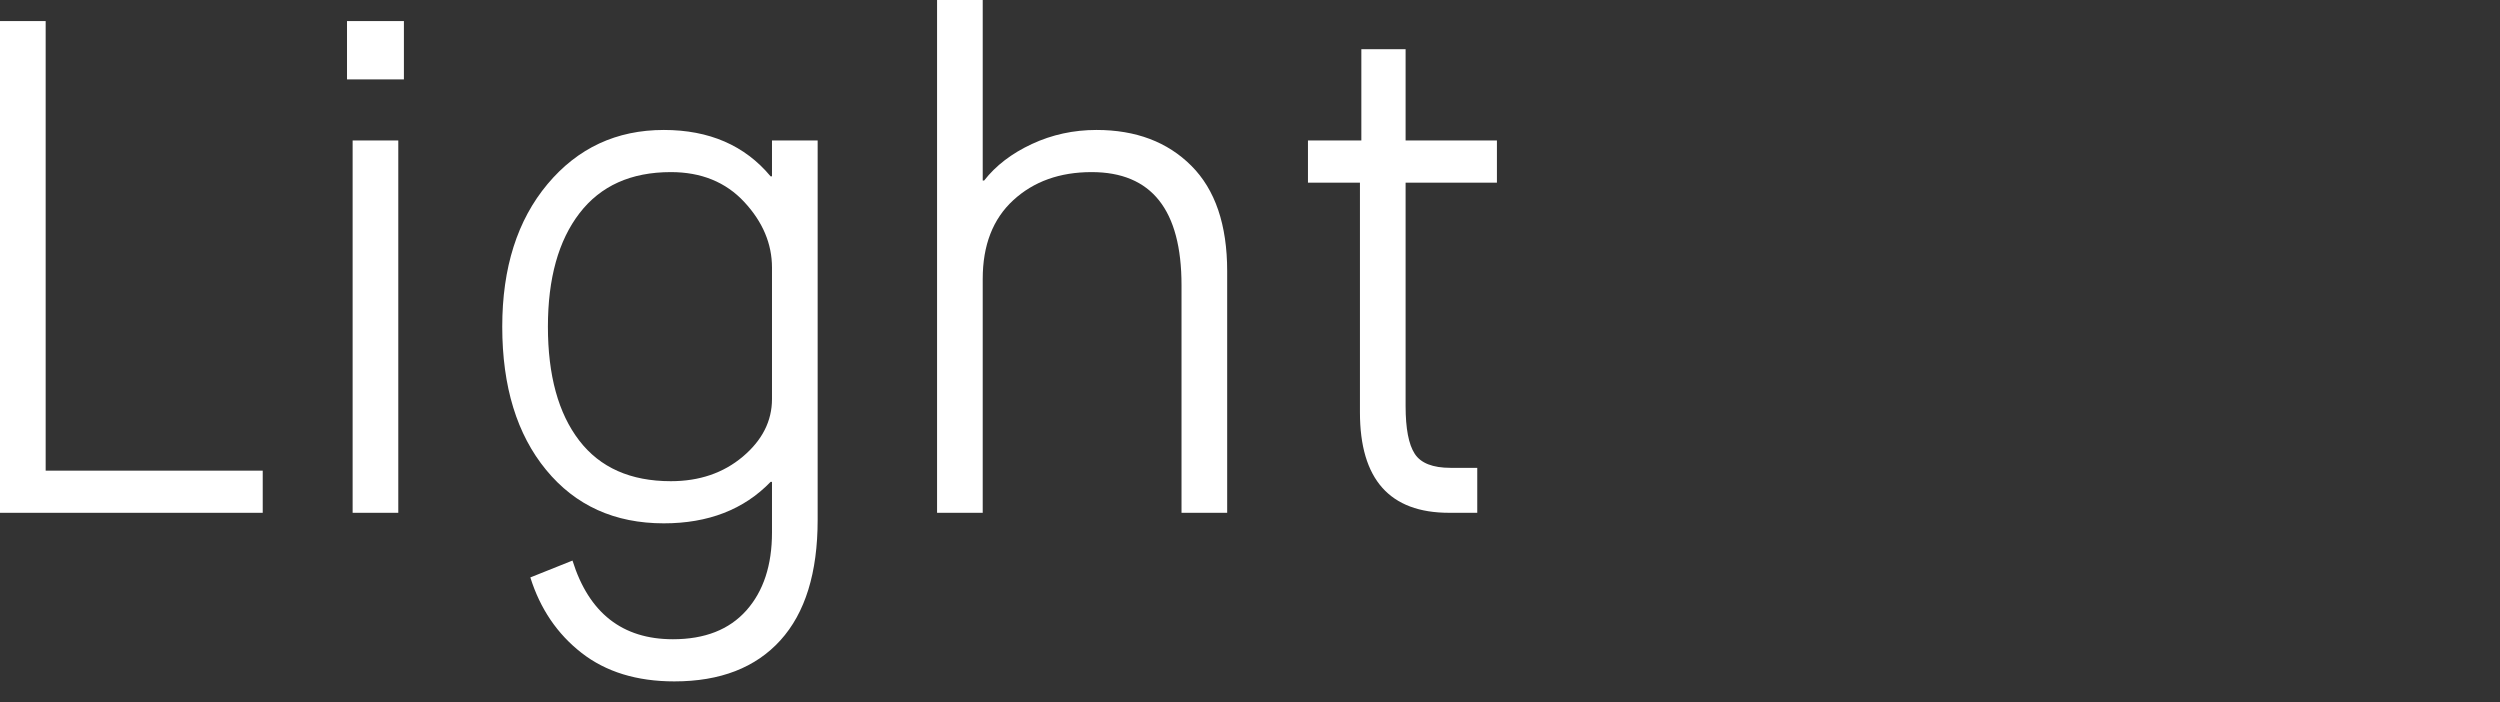 <svg version="1.1" xmlns="http://www.w3.org/2000/svg" xmlns:xlink="http://www.w3.org/1999/xlink" x="0px" y="0px"
	 viewBox="0 0 889.725 250" enable-background="new 0 0 889.725 250" xml:space="preserve">
<rect x="0" y="0" width="889.725" height="250" fill="#333333" stroke="none"/>
<g>
	<path fill="#FFF" d="M0,182.5V7.5h16.25v160H93.5v15H0z"/>
	<path fill="#FFF" d="M123.497,28.25V7.5h20.25v20.75H123.497z M125.497,182.5V50h16.25v132.5H125.497z"/>
	<path fill="#FFF" d="M188.744,205.5l15-6c5.832,18.664,17.75,28,35.75,28c11.332,0,20.039-3.418,26.125-10.25
		c6.082-6.836,9.125-16.086,9.125-27.75v-18h-0.5c-9.5,9.836-22.168,14.75-38,14.75c-17.5,0-31.461-6.332-41.875-19
		c-10.418-12.664-15.625-29.664-15.625-51c0-21,5.375-37.914,16.125-50.75c10.75-12.832,24.539-19.25,41.375-19.25
		c16.164,0,28.832,5.5,38,16.5h0.5V50h16.25v135c0,18.832-4.418,33.125-13.25,42.875c-8.836,9.75-21.418,14.625-37.75,14.625
		c-13.336,0-24.336-3.375-33-10.125C198.326,225.625,192.244,216.664,188.744,205.5z M274.744,142V95.25
		c0-8.5-3.293-16.289-9.875-23.375c-6.586-7.082-15.293-10.625-26.125-10.625c-14.168,0-25,4.875-32.5,14.625
		s-11.25,23.211-11.25,40.375c0,17.336,3.707,30.836,11.125,40.5c7.414,9.668,18.289,14.5,32.625,14.5
		c10.164,0,18.707-2.914,25.625-8.75C271.283,156.668,274.744,149.836,274.744,142z"/>
	<path fill="#FFF" d="M333.491,182.5V0h16.25v64.25h0.5c4.164-5.332,9.832-9.664,17-13c7.164-3.332,14.832-5,23-5c14,0,25.25,4.25,33.75,12.75
		s12.75,21,12.75,37.5v86h-16.25v-81c0-26.832-10.668-40.25-32-40.25c-11.336,0-20.625,3.336-27.875,10
		c-7.25,6.668-10.875,16-10.875,28v83.25H333.491z"/>
	<path fill="#FFF" d="M483.99,146.75V65h-18.5V50h19V17.5h15.75V50h32.5v15h-32.5v79.5c0,8,1.082,13.668,3.25,17c2.164,3.336,6.414,5,12.75,5
		h9.5v16h-10C494.572,182.5,483.99,170.586,483.99,146.75z"/>
</g>
</svg>
